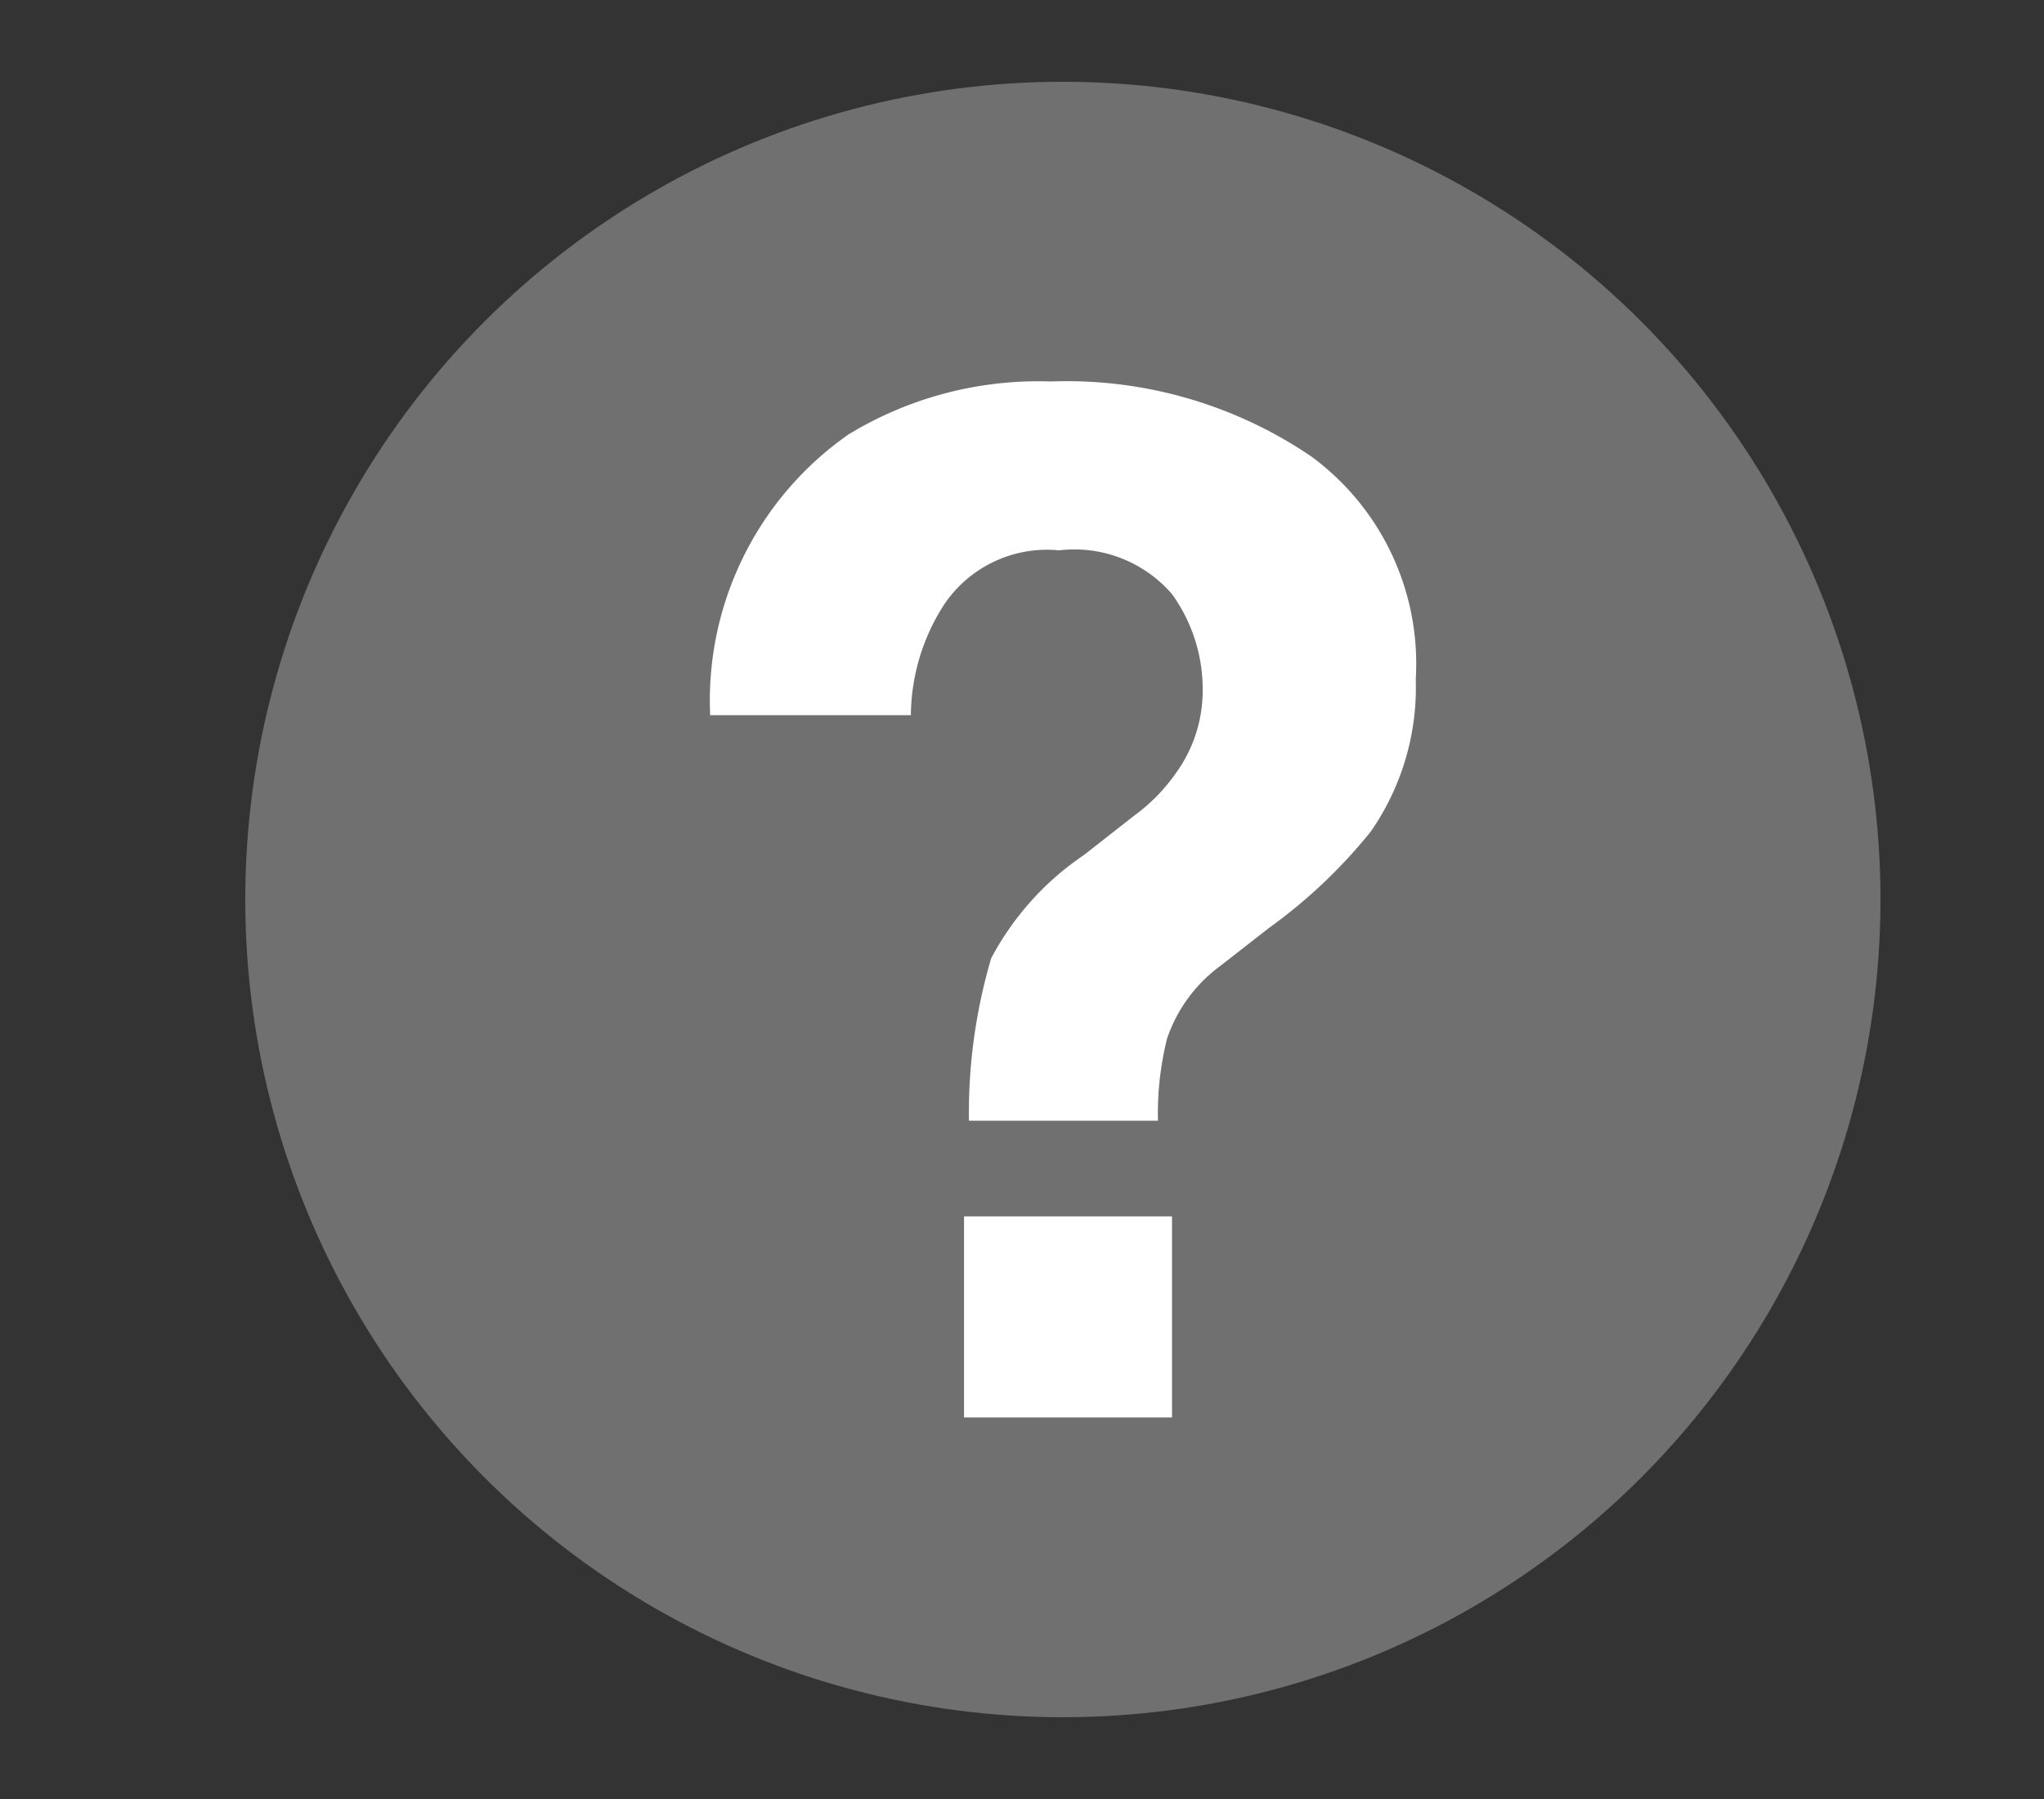 <svg xmlns="http://www.w3.org/2000/svg" xmlns:xlink="http://www.w3.org/1999/xlink" width="25" height="22" viewBox="0 0 25 22">
  <rect x="0" y="0" width="25" height="22" fill="#333333" stroke="none"/>
  <defs>
    <clipPath id="clip-path">
      <rect id="Rectangle_22" data-name="Rectangle 22" width="25" height="22" transform="translate(-216 544)" fill="none" stroke="#707070" stroke-width="1"/>
    </clipPath>
  </defs>
  <g id="Mask_Group_9" data-name="Mask Group 9" transform="translate(216 -544)" clip-path="url(#clip-path)">
    <g id="Group_5" data-name="Group 5" transform="translate(-263.884 508.866)">
      <circle id="Ellipse_16" data-name="Ellipse 16" cx="10" cy="10" r="10" transform="translate(50.884 36.134)" fill="#707070"/>
      <g id="Group_4" data-name="Group 4">
        <path id="Path_7" data-name="Path 7" d="M58.263,40.446a4.466,4.466,0,0,1,2.468-.647,5.319,5.319,0,0,1,3.194.919A3.144,3.144,0,0,1,65.2,43.441a3.084,3.084,0,0,1-.551,1.863,6.343,6.343,0,0,1-1.239,1.174l-.6.468a1.831,1.831,0,0,0-.653.893,3.794,3.794,0,0,0-.11,1H59.735a6.687,6.687,0,0,1,.272-1.986,3.5,3.5,0,0,1,1.136-1.264l.619-.485a2.18,2.18,0,0,0,.493-.5,1.718,1.718,0,0,0,.339-1.03,1.986,1.986,0,0,0-.378-1.178,1.58,1.58,0,0,0-1.379-.532,1.517,1.517,0,0,0-1.4.655,2.521,2.521,0,0,0-.412,1.361H56.57A3.969,3.969,0,0,1,58.263,40.446Zm1.412,9.563h2.544v2.459H59.675Z" fill="#fff"/>
      </g>
    </g>
  </g>
</svg>
